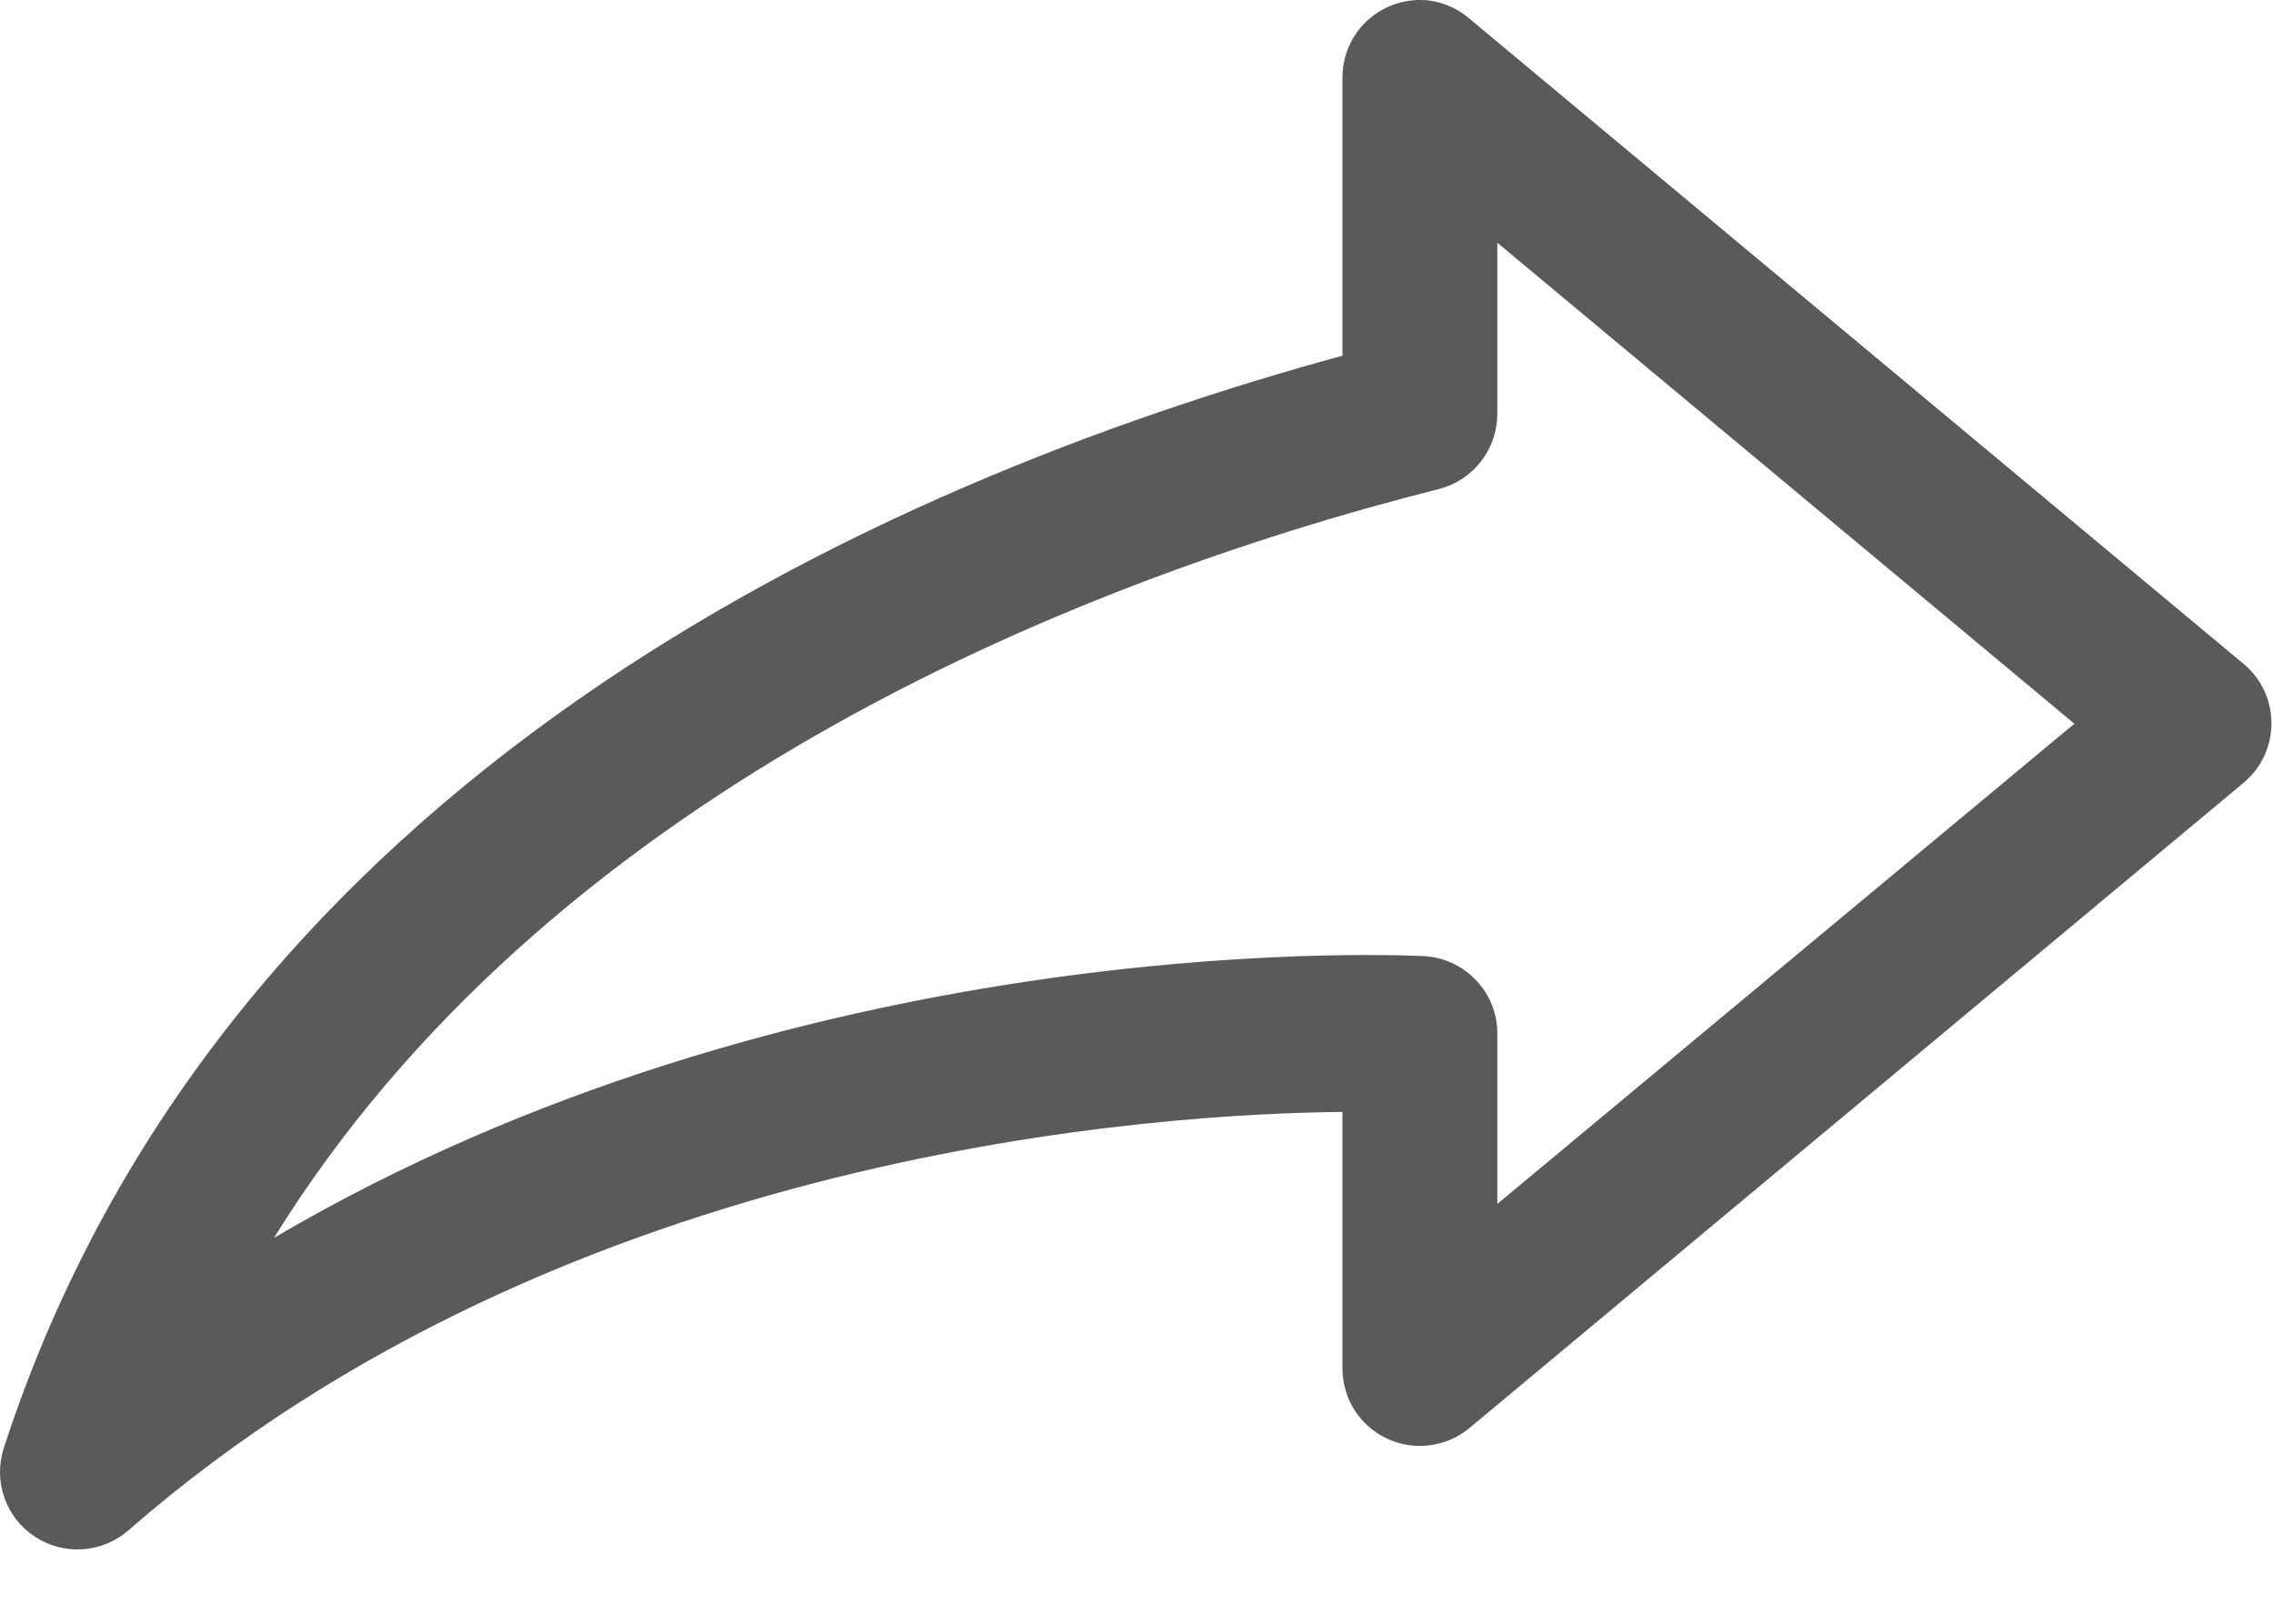 <svg width="28" height="20" viewBox="0 0 28 20" fill="none" xmlns="http://www.w3.org/2000/svg">
<path d="M17.61 0.007C17.79 0.033 17.959 0.108 18.097 0.226L27.64 8.179C27.747 8.268 27.833 8.38 27.892 8.506C27.95 8.633 27.981 8.77 27.981 8.909C27.981 9.049 27.95 9.186 27.892 9.312C27.833 9.439 27.747 9.55 27.64 9.64L18.097 17.593C17.958 17.707 17.79 17.78 17.611 17.802C17.433 17.825 17.252 17.797 17.089 17.721C16.925 17.645 16.787 17.525 16.689 17.374C16.592 17.222 16.539 17.047 16.537 16.867V13.696C14.385 13.716 6.984 14.126 1.576 18.855C1.418 18.99 1.221 19.07 1.014 19.083C0.806 19.096 0.601 19.041 0.427 18.926C0.254 18.812 0.123 18.644 0.054 18.448C-0.015 18.252 -0.018 18.039 0.045 17.841C2.717 9.608 10.75 5.963 16.537 4.381V0.962C16.536 0.826 16.564 0.691 16.619 0.567C16.674 0.442 16.755 0.331 16.857 0.241C16.959 0.151 17.078 0.083 17.208 0.043C17.338 0.003 17.475 -0.01 17.61 0.007ZM18.445 2.99V5.097C18.445 5.309 18.375 5.514 18.245 5.682C18.116 5.849 17.934 5.969 17.73 6.022C13.053 7.205 6.716 9.856 3.375 15.247C9.766 11.492 16.934 11.749 17.541 11.777C17.785 11.79 18.015 11.896 18.183 12.074C18.352 12.251 18.446 12.487 18.445 12.732V14.829L25.553 8.914L18.445 2.99Z" fill="#5A5A5A"/>
</svg>
